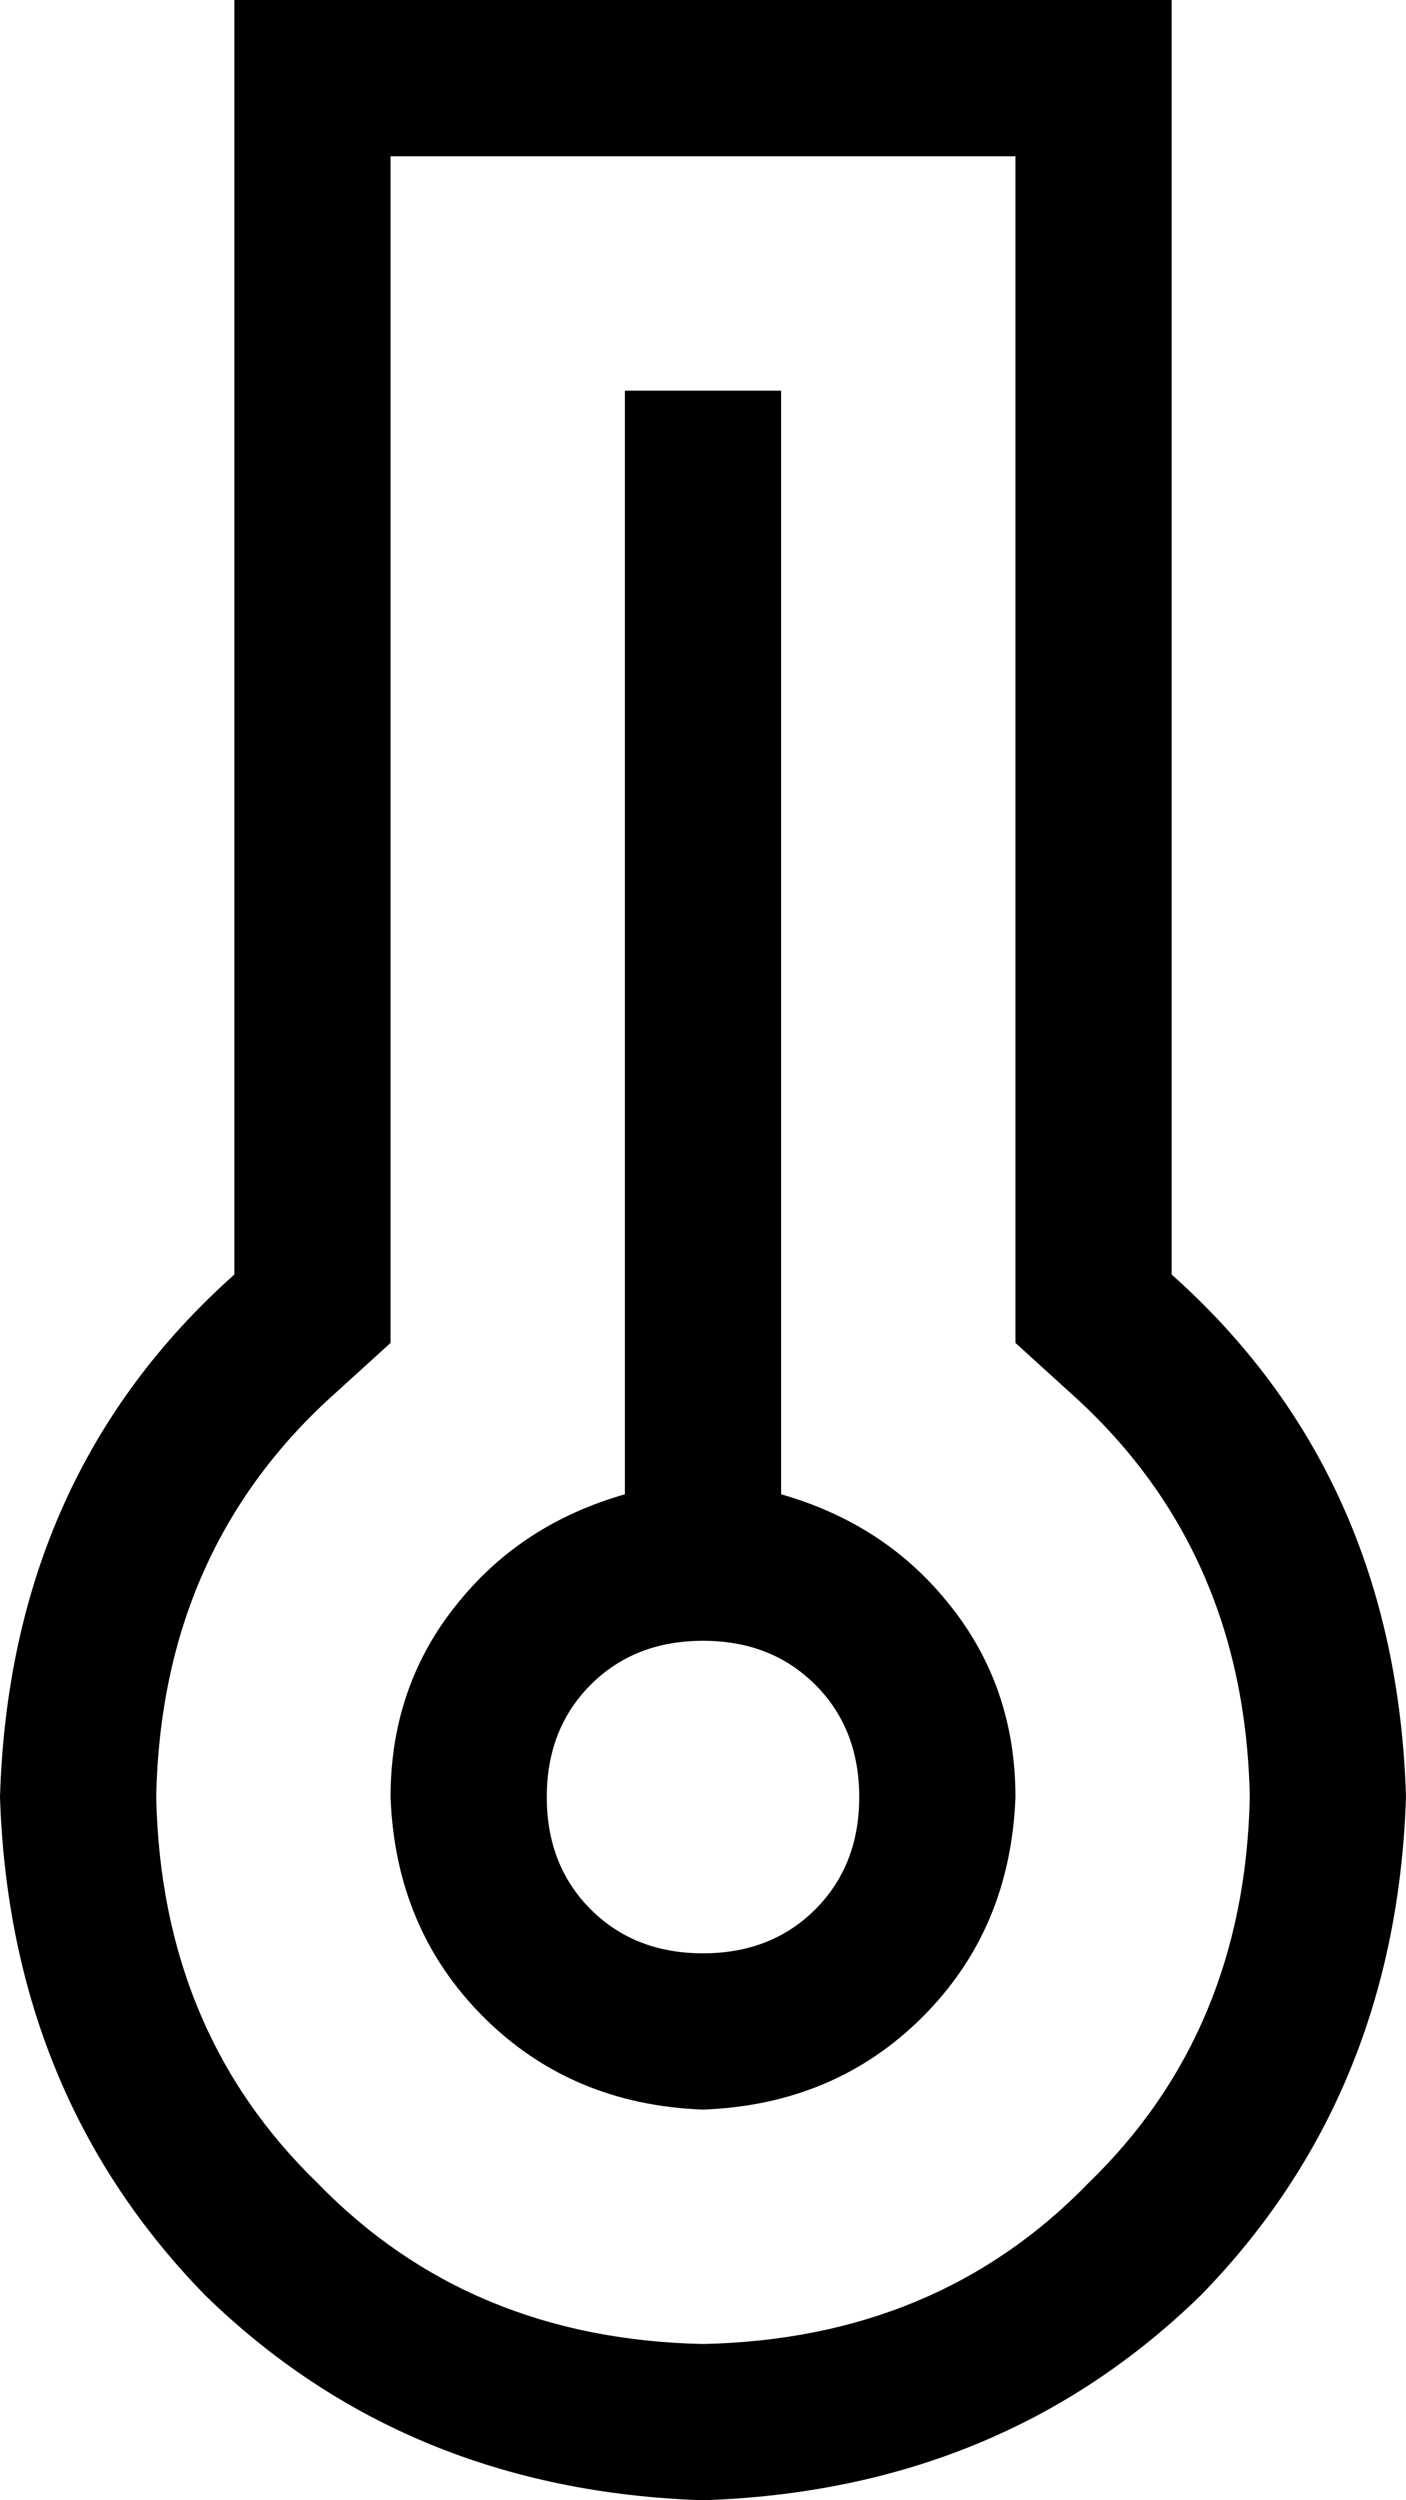 <svg xmlns="http://www.w3.org/2000/svg" viewBox="0 0 288 512">
  <path d="M 80 275 L 69 285 L 80 275 L 69 285 Q 33 317 32 368 Q 33 416 65 447 Q 96 479 144 480 Q 192 479 223 447 Q 255 416 256 368 Q 255 317 219 285 L 208 275 L 208 275 L 208 261 L 208 261 L 208 32 L 208 32 L 80 32 L 80 32 L 80 261 L 80 261 L 80 275 L 80 275 Z M 208 0 L 240 0 L 208 0 L 240 0 L 240 32 L 240 32 L 240 261 L 240 261 Q 286 302 288 368 Q 286 429 246 470 Q 205 510 144 512 Q 83 510 42 470 Q 2 429 0 368 Q 2 302 48 261 L 48 32 L 48 32 L 48 0 L 48 0 L 80 0 L 208 0 Z M 144 400 Q 158 400 167 391 L 167 391 L 167 391 Q 176 382 176 368 Q 176 354 167 345 Q 158 336 144 336 Q 130 336 121 345 Q 112 354 112 368 Q 112 382 121 391 Q 130 400 144 400 L 144 400 Z M 144 432 Q 117 431 99 413 L 99 413 L 99 413 Q 81 395 80 368 Q 80 345 94 328 Q 107 312 128 306 L 128 96 L 128 96 L 128 80 L 128 80 L 160 80 L 160 80 L 160 96 L 160 96 L 160 306 L 160 306 Q 181 312 194 328 Q 208 345 208 368 Q 207 395 189 413 Q 171 431 144 432 L 144 432 Z" />
</svg>